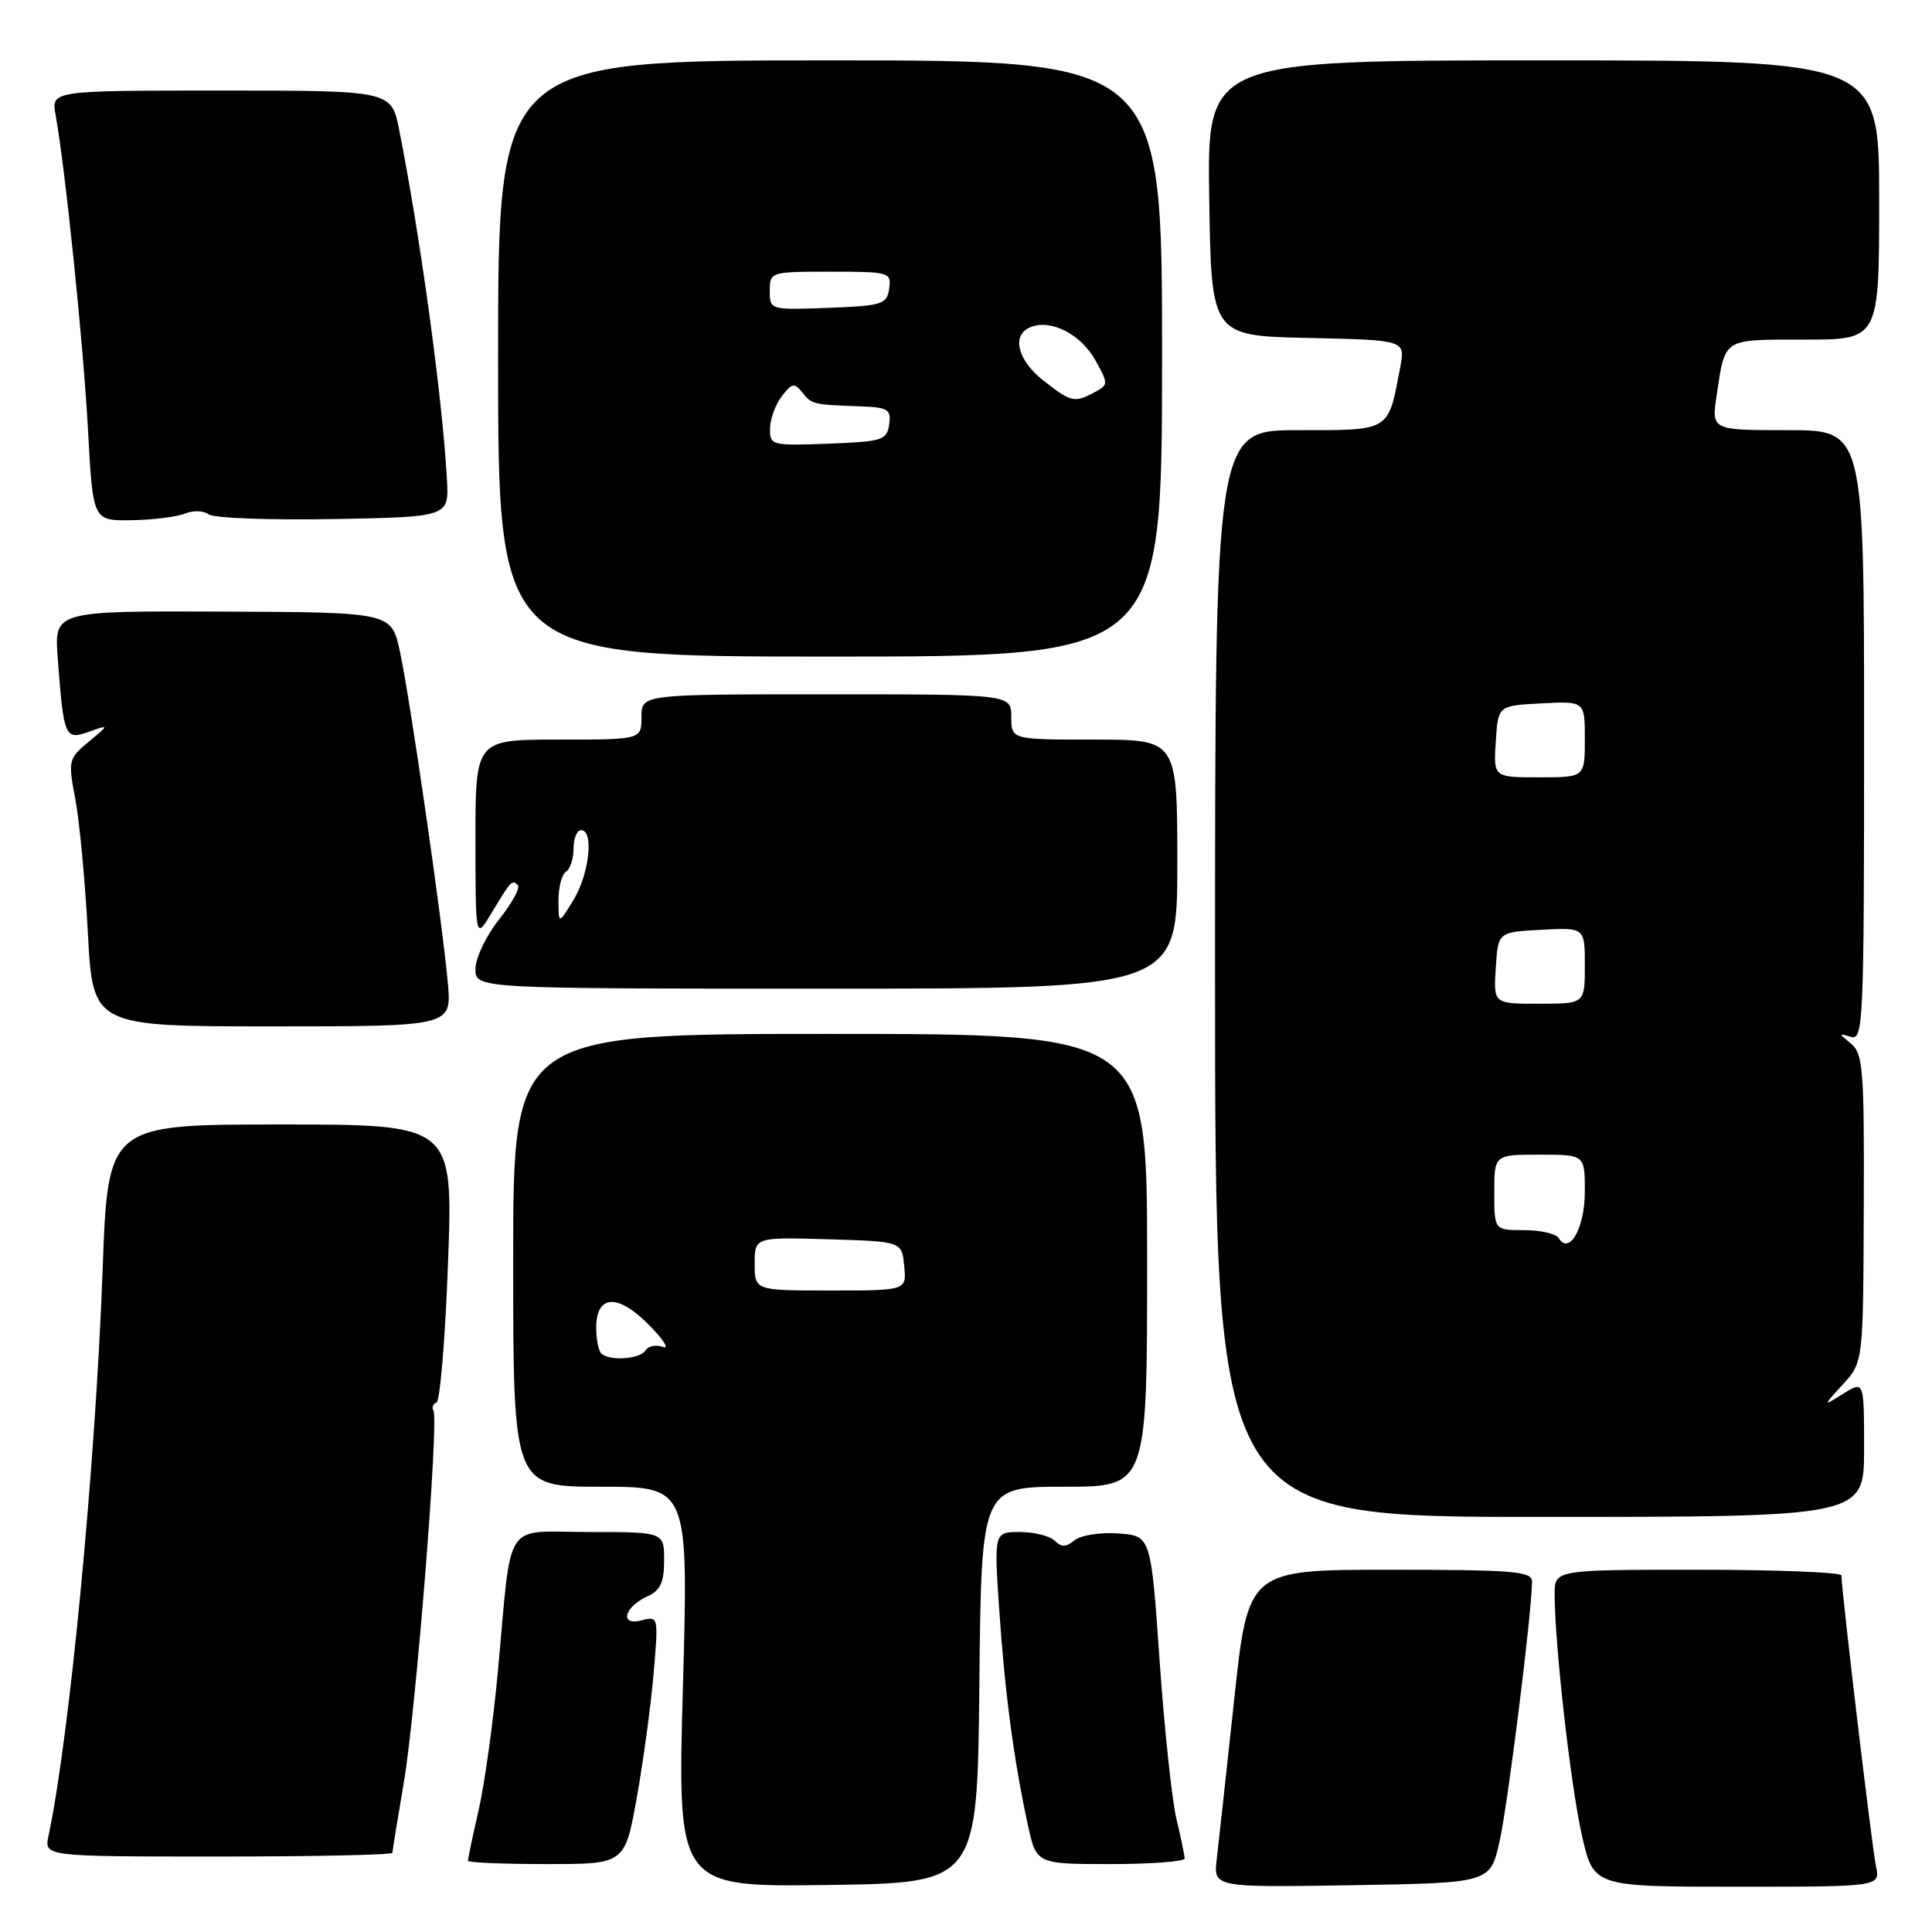 <?xml version="1.0" encoding="UTF-8" standalone="no"?>
<!DOCTYPE svg PUBLIC "-//W3C//DTD SVG 1.1//EN" "http://www.w3.org/Graphics/SVG/1.1/DTD/svg11.dtd" >
<svg xmlns="http://www.w3.org/2000/svg" xmlns:xlink="http://www.w3.org/1999/xlink" version="1.1" viewBox="0 0 256 256">
 <g >
 <path fill="currentColor"
d=" M 129.77 223.25 C 130.03 197.00 130.03 197.00 141.02 197.00 C 152.00 197.00 152.00 197.00 152.00 167.00 C 152.00 137.00 152.00 137.00 110.00 137.00 C 68.00 137.00 68.00 137.00 68.00 167.00 C 68.00 197.00 68.00 197.00 79.61 197.00 C 91.23 197.00 91.23 197.00 90.49 223.52 C 89.75 250.04 89.75 250.04 109.63 249.77 C 129.50 249.50 129.50 249.50 129.77 223.25 Z  M 198.70 244.00 C 199.80 239.10 203.00 213.49 203.00 209.54 C 203.00 208.21 200.48 208.00 184.19 208.00 C 165.38 208.00 165.38 208.00 163.53 225.25 C 162.51 234.74 161.48 244.21 161.23 246.30 C 160.78 250.10 160.78 250.10 179.12 249.80 C 197.46 249.50 197.46 249.50 198.70 244.00 Z  M 248.57 247.25 C 248.05 244.84 244.00 210.71 244.00 208.75 C 244.00 208.34 235.45 208.00 225.00 208.00 C 206.00 208.00 206.00 208.00 206.00 211.25 C 206.00 217.87 208.13 236.70 209.62 243.24 C 211.16 250.00 211.16 250.00 230.16 250.00 C 249.16 250.00 249.16 250.00 248.57 247.25 Z  M 84.37 238.25 C 85.23 233.44 86.24 226.04 86.60 221.81 C 87.26 214.17 87.25 214.12 85.00 214.71 C 82.04 215.48 82.70 212.92 85.81 211.51 C 87.50 210.75 88.00 209.66 88.00 206.76 C 88.00 203.00 88.00 203.00 78.05 203.00 C 66.51 203.00 67.87 200.92 65.97 221.50 C 65.36 228.10 64.22 236.34 63.43 239.81 C 62.64 243.28 62.00 246.32 62.00 246.56 C 62.00 246.80 66.68 247.00 72.40 247.00 C 82.79 247.00 82.79 247.00 84.37 238.25 Z  M 156.98 246.25 C 156.96 245.84 156.47 243.47 155.88 241.00 C 155.29 238.53 154.28 229.07 153.65 220.00 C 152.50 203.50 152.50 203.50 148.18 203.19 C 145.78 203.02 143.20 203.42 142.38 204.10 C 141.27 205.02 140.63 205.03 139.76 204.16 C 139.12 203.52 137.05 203.00 135.16 203.00 C 131.71 203.00 131.71 203.00 132.40 213.25 C 133.13 224.15 134.33 233.19 136.18 241.75 C 137.32 247.00 137.32 247.00 147.16 247.00 C 152.57 247.00 156.99 246.66 156.98 246.25 Z  M 52.00 245.50 C 52.00 245.23 52.68 241.06 53.50 236.25 C 55.09 226.97 58.19 188.12 57.43 186.89 C 57.19 186.50 57.37 186.02 57.84 185.84 C 58.31 185.65 59.00 177.29 59.37 167.25 C 60.04 149.00 60.04 149.00 37.17 149.00 C 14.30 149.00 14.30 149.00 13.60 168.25 C 12.64 194.38 9.21 230.17 6.43 243.25 C 5.84 246.00 5.84 246.00 28.92 246.00 C 41.61 246.00 52.00 245.78 52.00 245.50 Z  M 247.00 191.98 C 247.00 182.95 247.00 182.95 244.25 184.67 C 241.50 186.38 241.50 186.38 244.19 183.44 C 246.88 180.50 246.88 180.50 246.96 160.13 C 247.03 141.78 246.87 139.61 245.27 138.29 C 243.60 136.92 243.60 136.87 245.25 137.39 C 246.90 137.90 247.00 135.55 247.00 97.47 C 247.00 57.00 247.00 57.00 236.89 57.00 C 226.77 57.00 226.77 57.00 227.47 52.37 C 228.62 44.72 228.17 45.00 239.11 45.00 C 249.00 45.00 249.00 45.00 249.00 26.50 C 249.00 8.00 249.00 8.00 204.48 8.00 C 159.95 8.00 159.95 8.00 160.23 26.25 C 160.50 44.50 160.50 44.50 173.36 44.78 C 186.21 45.06 186.21 45.06 185.54 48.64 C 183.92 57.25 184.33 57.00 172.02 57.00 C 161.00 57.00 161.00 57.00 161.00 129.00 C 161.00 201.00 161.00 201.00 204.00 201.00 C 247.00 201.00 247.00 201.00 247.00 191.98 Z  M 59.34 130.25 C 58.62 122.16 54.33 92.53 52.99 86.32 C 51.86 81.13 51.86 81.13 29.52 81.04 C 7.18 80.95 7.18 80.95 7.65 87.22 C 8.44 97.71 8.60 98.09 11.76 96.97 C 14.50 96.00 14.50 96.00 11.74 98.30 C 9.07 100.51 9.01 100.78 9.98 105.87 C 10.53 108.77 11.28 116.74 11.64 123.57 C 12.30 136.00 12.30 136.00 36.08 136.00 C 59.86 136.00 59.86 136.00 59.34 130.25 Z  M 156.00 114.50 C 156.00 98.00 156.00 98.00 145.00 98.00 C 134.00 98.00 134.00 98.00 134.00 95.00 C 134.00 92.00 134.00 92.00 109.50 92.00 C 85.00 92.00 85.00 92.00 85.00 95.00 C 85.00 98.00 85.00 98.00 74.00 98.00 C 63.00 98.00 63.00 98.00 63.00 111.25 C 63.01 124.50 63.01 124.50 65.12 121.00 C 67.74 116.65 67.86 116.53 68.62 117.29 C 68.96 117.63 67.84 119.68 66.12 121.85 C 64.40 124.01 63.00 126.96 63.00 128.39 C 63.00 131.00 63.00 131.00 109.50 131.00 C 156.00 131.00 156.00 131.00 156.00 114.50 Z  M 153.98 47.50 C 153.99 8.00 153.99 8.00 110.00 8.00 C 66.00 8.00 66.00 8.00 66.00 47.50 C 66.00 87.00 66.00 87.00 109.98 87.00 C 153.96 87.00 153.96 87.00 153.98 47.50 Z  M 24.50 68.05 C 25.60 67.61 27.01 67.65 27.63 68.15 C 28.26 68.65 35.68 68.93 44.13 68.78 C 59.50 68.50 59.50 68.50 59.22 63.50 C 58.63 52.78 55.69 31.28 52.90 17.25 C 51.86 12.00 51.86 12.00 29.32 12.00 C 6.78 12.00 6.78 12.00 7.37 15.25 C 8.65 22.32 11.05 45.61 11.66 56.98 C 12.31 69.00 12.31 69.00 17.40 68.93 C 20.21 68.89 23.40 68.50 24.50 68.05 Z  M 79.67 179.33 C 79.30 178.97 79.00 177.44 79.00 175.94 C 79.00 171.54 81.84 171.37 85.94 175.51 C 87.90 177.48 88.76 178.82 87.85 178.48 C 86.94 178.14 85.91 178.34 85.54 178.93 C 84.81 180.11 80.72 180.39 79.67 179.33 Z  M 100.00 167.46 C 100.00 163.93 100.00 163.93 109.75 164.21 C 119.50 164.50 119.50 164.50 119.81 167.75 C 120.13 171.00 120.13 171.00 110.06 171.00 C 100.00 171.00 100.00 171.00 100.00 167.46 Z  M 206.53 164.05 C 206.17 163.47 204.11 163.00 201.94 163.00 C 198.00 163.00 198.00 163.00 198.00 158.00 C 198.00 153.00 198.00 153.00 204.00 153.00 C 210.00 153.00 210.00 153.00 210.00 157.88 C 210.00 162.72 207.95 166.35 206.53 164.05 Z  M 198.20 128.25 C 198.50 123.50 198.50 123.50 204.25 123.20 C 210.00 122.90 210.00 122.90 210.00 127.95 C 210.00 133.00 210.00 133.00 203.95 133.00 C 197.89 133.00 197.89 133.00 198.20 128.25 Z  M 198.20 98.25 C 198.50 93.50 198.50 93.50 204.25 93.20 C 210.00 92.90 210.00 92.90 210.00 97.95 C 210.00 103.00 210.00 103.00 203.95 103.00 C 197.89 103.00 197.89 103.00 198.20 98.25 Z  M 74.00 119.31 C 74.00 117.55 74.45 115.84 75.00 115.50 C 75.55 115.16 76.00 113.78 76.00 112.44 C 76.00 111.10 76.45 110.00 77.00 110.00 C 78.72 110.00 78.09 115.80 76.00 119.23 C 74.01 122.50 74.01 122.50 74.00 119.31 Z  M 102.03 56.79 C 102.05 55.53 102.75 53.60 103.59 52.50 C 104.93 50.75 105.27 50.69 106.31 52.00 C 107.57 53.59 107.69 53.61 114.07 53.85 C 117.68 53.98 118.10 54.25 117.82 56.25 C 117.52 58.33 116.92 58.52 109.75 58.79 C 102.24 59.07 102.00 59.01 102.03 56.79 Z  M 138.25 50.42 C 134.76 47.67 133.99 44.32 136.62 43.32 C 139.31 42.28 143.23 44.31 145.14 47.73 C 146.88 50.87 146.88 50.99 145.03 51.98 C 142.37 53.41 141.91 53.30 138.25 50.42 Z  M 102.00 38.54 C 102.00 36.03 102.09 36.00 110.07 36.00 C 117.87 36.00 118.13 36.08 117.82 38.25 C 117.52 40.33 116.92 40.52 109.75 40.79 C 102.04 41.08 102.00 41.07 102.00 38.54 Z "/>
</g>
</svg>